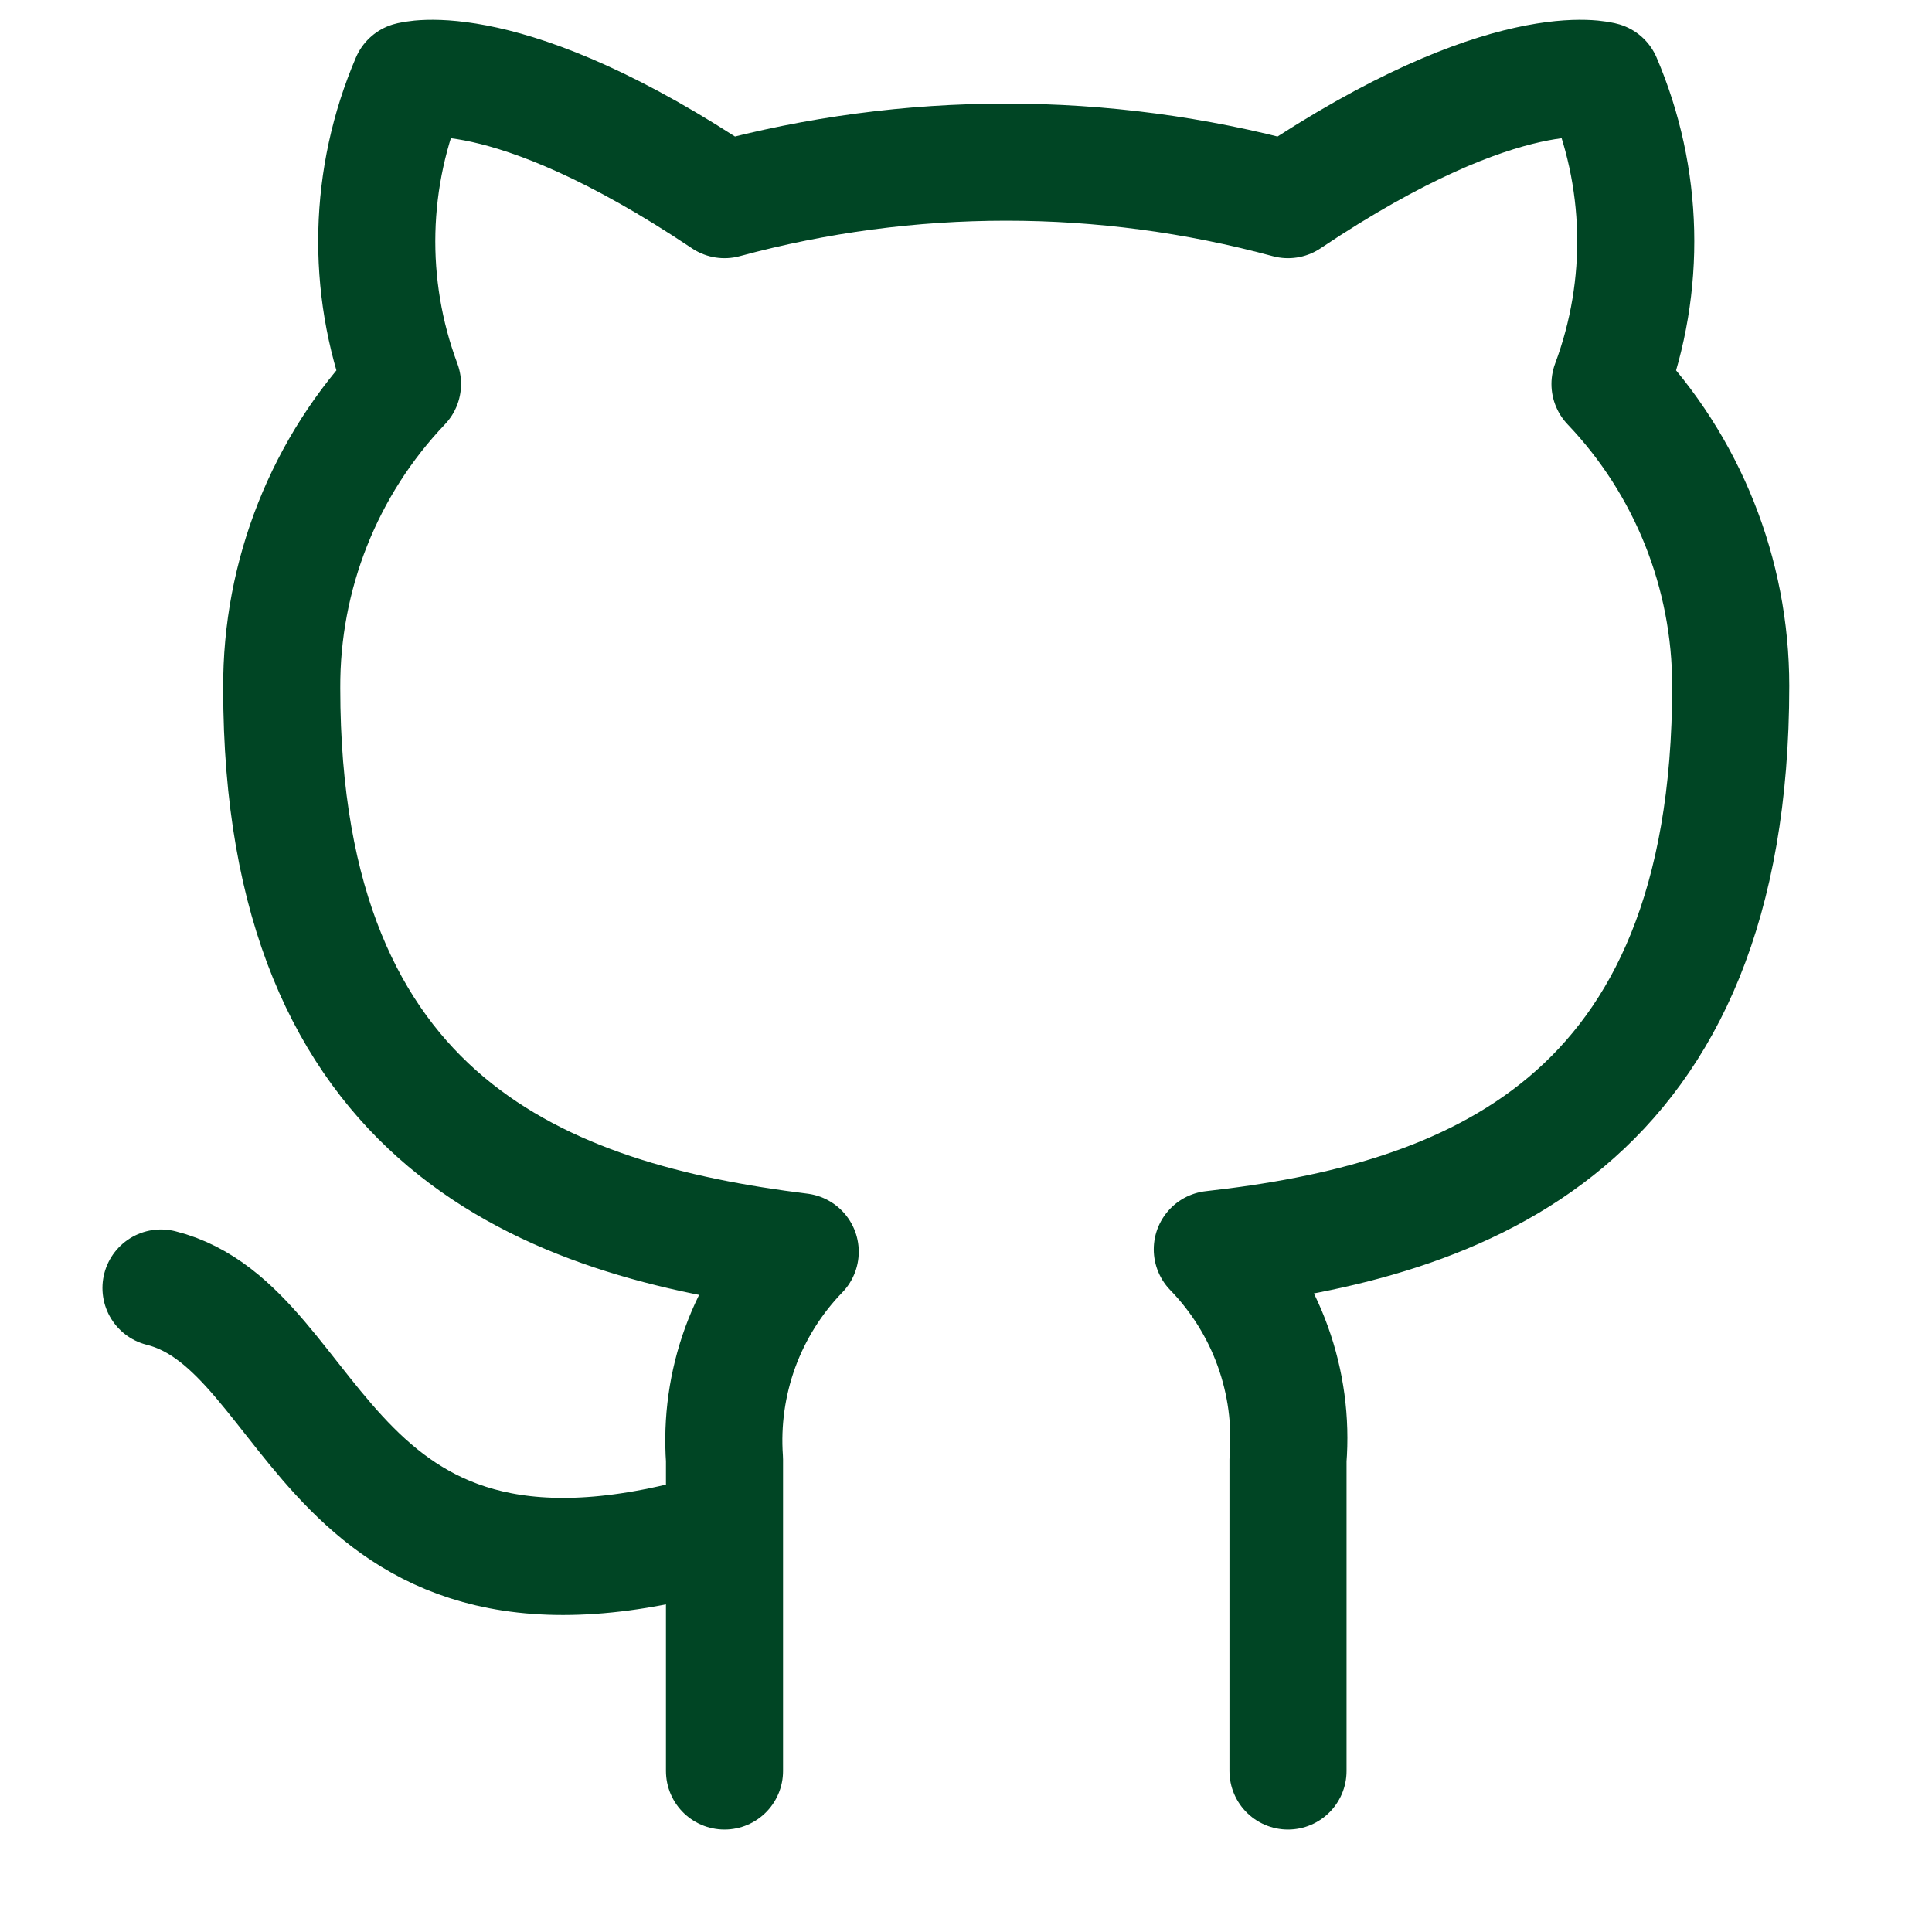 <svg width="33" height="33" viewBox="0 0 33 33" fill="none" xmlns="http://www.w3.org/2000/svg">
<path d="M12.375 26.125C5.5 28.188 5.5 22.688 2.75 22M22 30.25V24.929C22.052 24.273 21.963 23.614 21.74 22.995C21.517 22.376 21.165 21.812 20.707 21.34C25.025 20.859 29.562 19.223 29.562 11.715C29.562 9.795 28.824 7.949 27.5 6.559C28.127 4.879 28.082 3.023 27.376 1.375C27.376 1.375 25.754 0.894 22 3.41C18.849 2.556 15.527 2.556 12.375 3.41C8.621 0.894 6.999 1.375 6.999 1.375C6.293 3.023 6.248 4.879 6.875 6.559C5.541 7.959 4.802 9.822 4.812 11.756C4.812 19.209 9.35 20.845 13.668 21.381C13.215 21.849 12.866 22.406 12.643 23.017C12.421 23.629 12.329 24.28 12.375 24.929V30.25" stroke="#004524" stroke-width="2" stroke-linecap="round" stroke-linejoin="round"/>
</svg>
